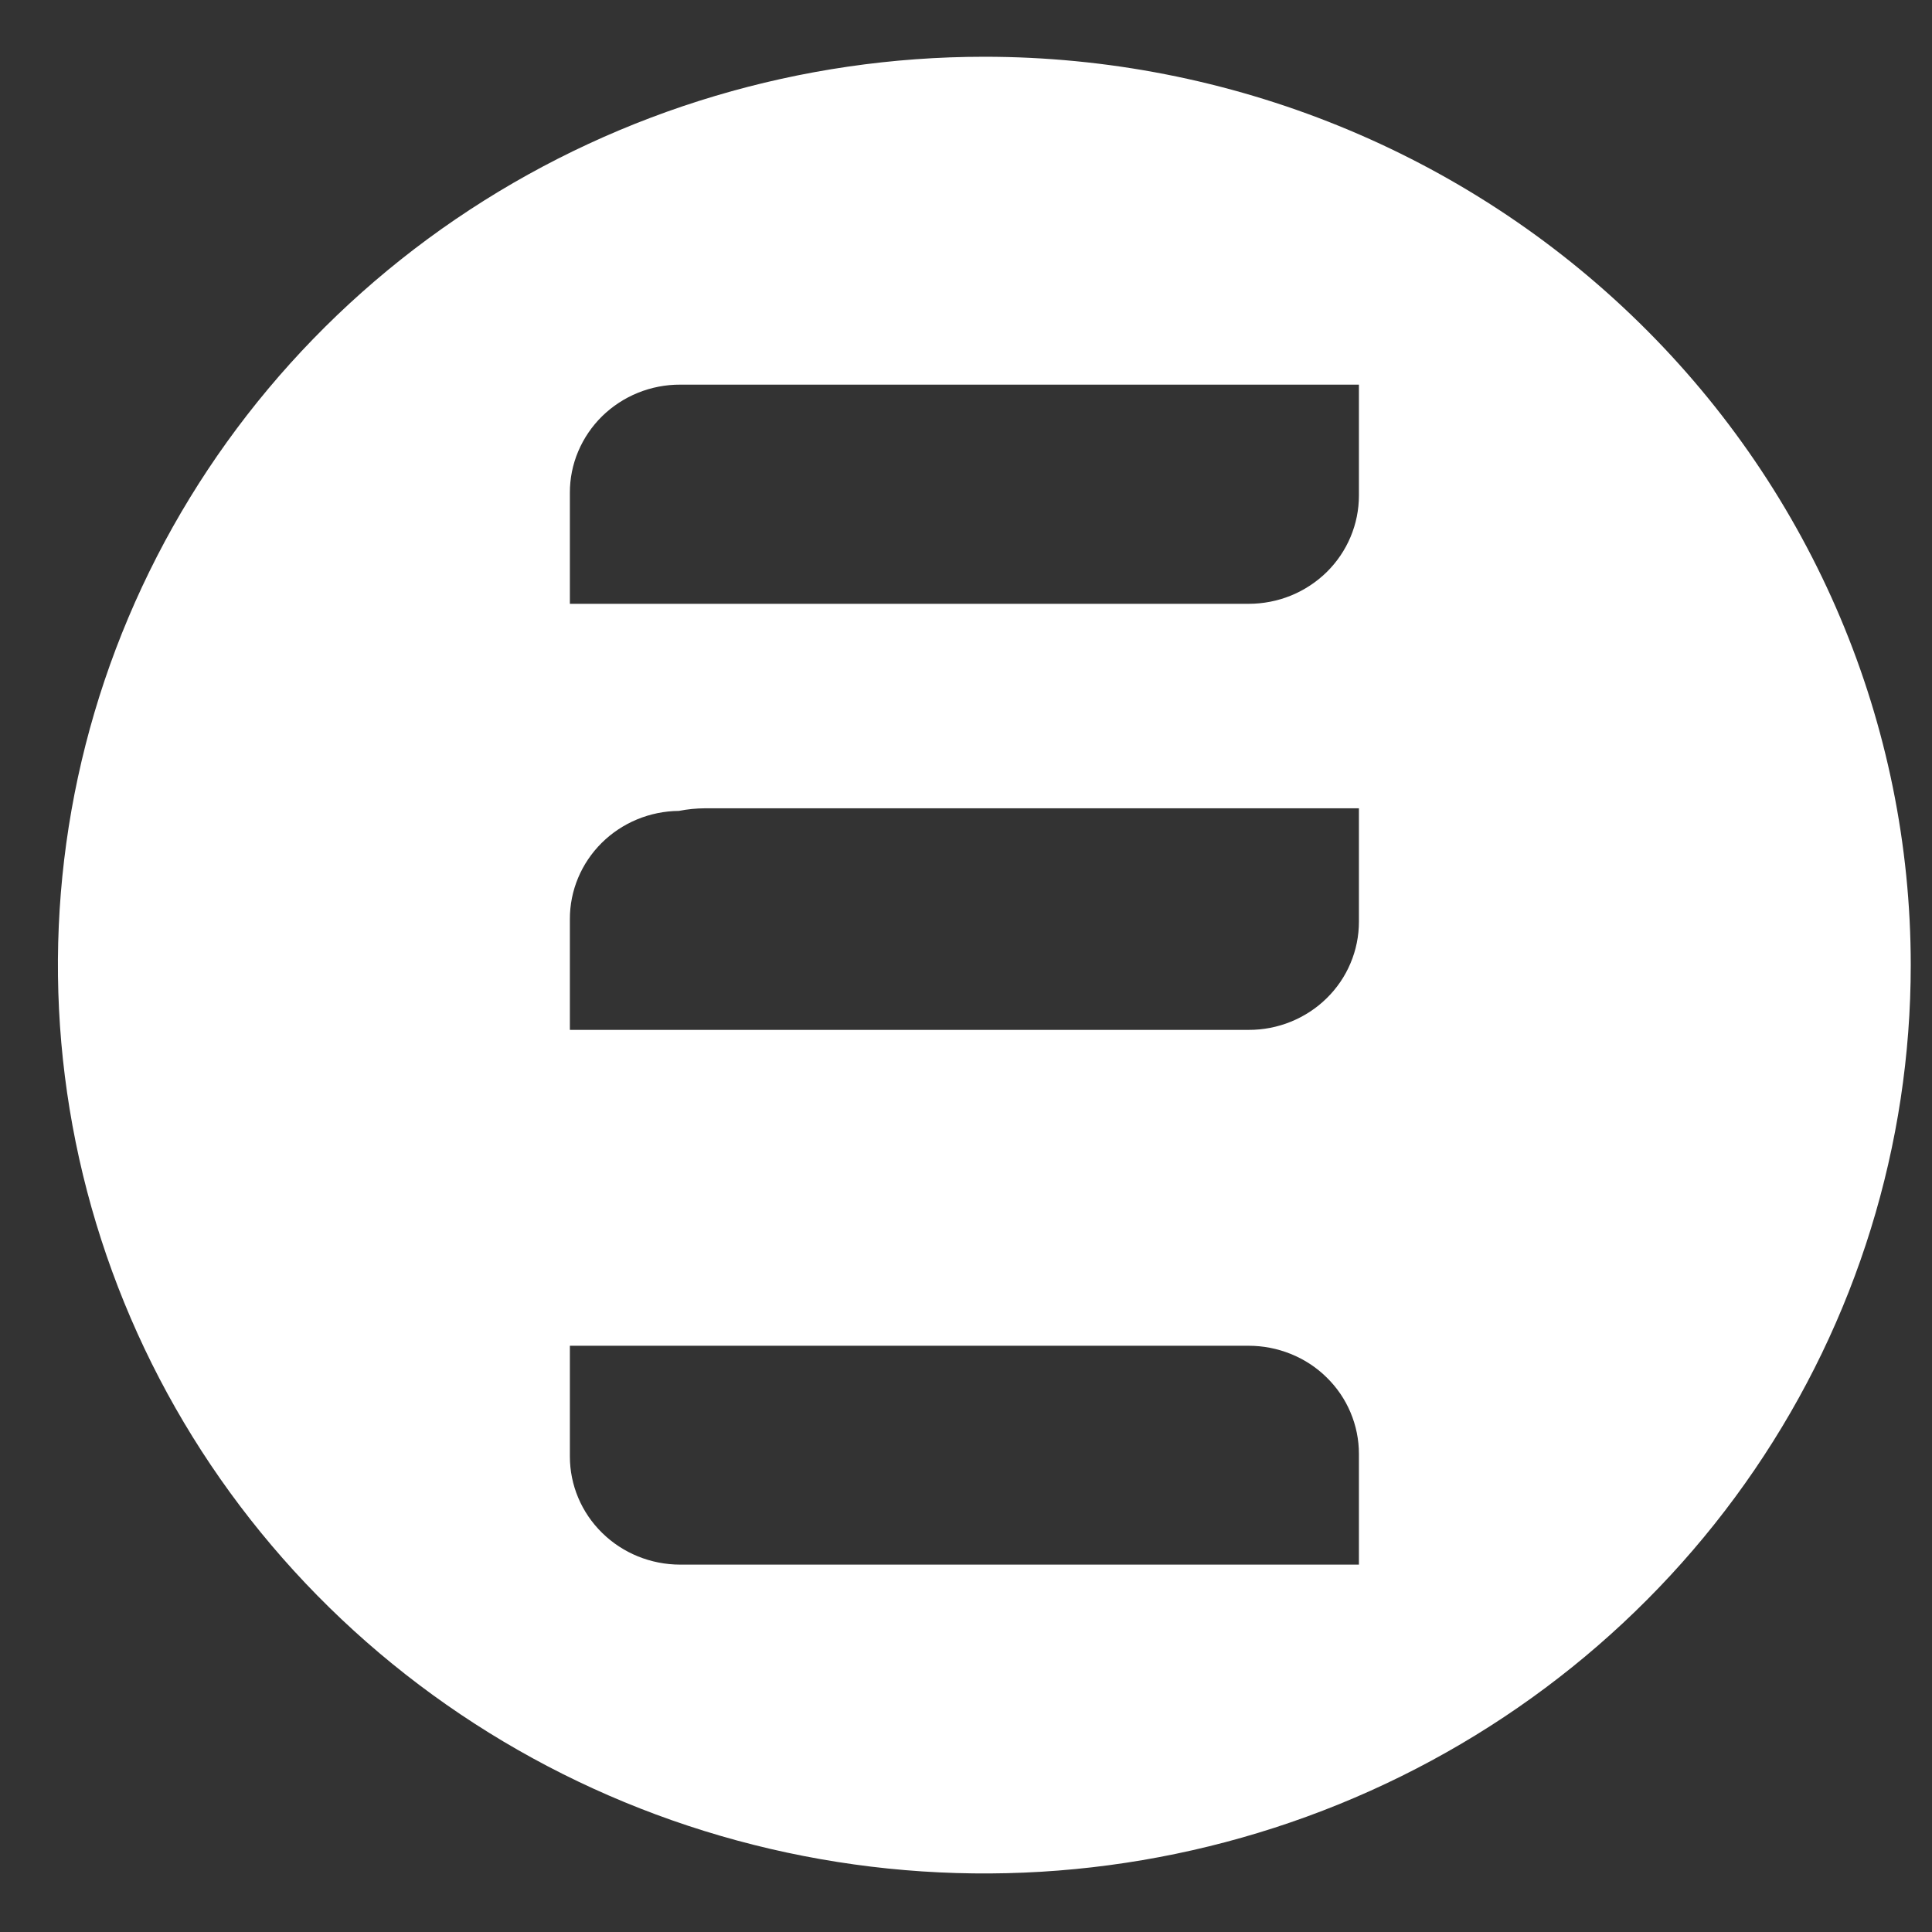 <svg width="32" height="32" viewBox="0 0 32 32" fill="none" xmlns="http://www.w3.org/2000/svg">
<rect x="0" y="0" width="32" height="32" fill="#333333" stroke="none"/>
<g clip-path="url(#clip0_1790_629)">
<path d="M16.303 0.94C13.268 0.94 10.302 1.823 7.778 3.476C5.255 5.129 3.288 7.479 2.127 10.228C0.966 12.977 0.662 16.002 1.254 18.92C1.846 21.839 3.307 24.52 5.453 26.624C7.599 28.728 10.333 30.161 13.31 30.741C16.286 31.322 19.371 31.024 22.175 29.885C24.979 28.746 27.375 26.818 29.061 24.344C30.748 21.87 31.648 18.961 31.648 15.985C31.648 11.995 30.031 8.168 27.153 5.347C24.276 2.525 20.373 0.94 16.303 0.94ZM9.439 8.559V8.162C9.438 7.927 9.485 7.693 9.577 7.476C9.669 7.259 9.803 7.061 9.973 6.894C10.143 6.728 10.344 6.596 10.566 6.506C10.788 6.416 11.026 6.37 11.266 6.371H22.508V7.529V8.207C22.508 8.443 22.461 8.676 22.369 8.894C22.278 9.111 22.143 9.309 21.974 9.476C21.804 9.642 21.602 9.775 21.381 9.865C21.159 9.955 20.921 10.001 20.681 10.001H9.439V8.562V8.559ZM9.439 15.574V15.222C9.438 14.75 9.628 14.297 9.966 13.961C10.304 13.626 10.764 13.435 11.245 13.431C11.387 13.403 11.53 13.389 11.674 13.388H22.508V14.546V15.267C22.508 15.502 22.461 15.736 22.369 15.953C22.278 16.171 22.143 16.368 21.973 16.535C21.804 16.701 21.602 16.833 21.38 16.923C21.158 17.013 20.921 17.059 20.681 17.058H9.439V16.738V15.574ZM22.508 25.347V25.915H11.266C10.781 25.915 10.316 25.726 9.974 25.39C9.631 25.054 9.439 24.599 9.439 24.124V22.29H20.681C20.921 22.29 21.158 22.336 21.38 22.426C21.602 22.515 21.804 22.647 21.973 22.814C22.143 22.98 22.278 23.178 22.369 23.395C22.461 23.613 22.508 23.846 22.508 24.081V25.347Z" fill="white"/>
</g>
<defs>
<clipPath id="clip0_1790_629">
<rect width="32" height="32" fill="white"/>
</clipPath>
</defs>
</svg>
